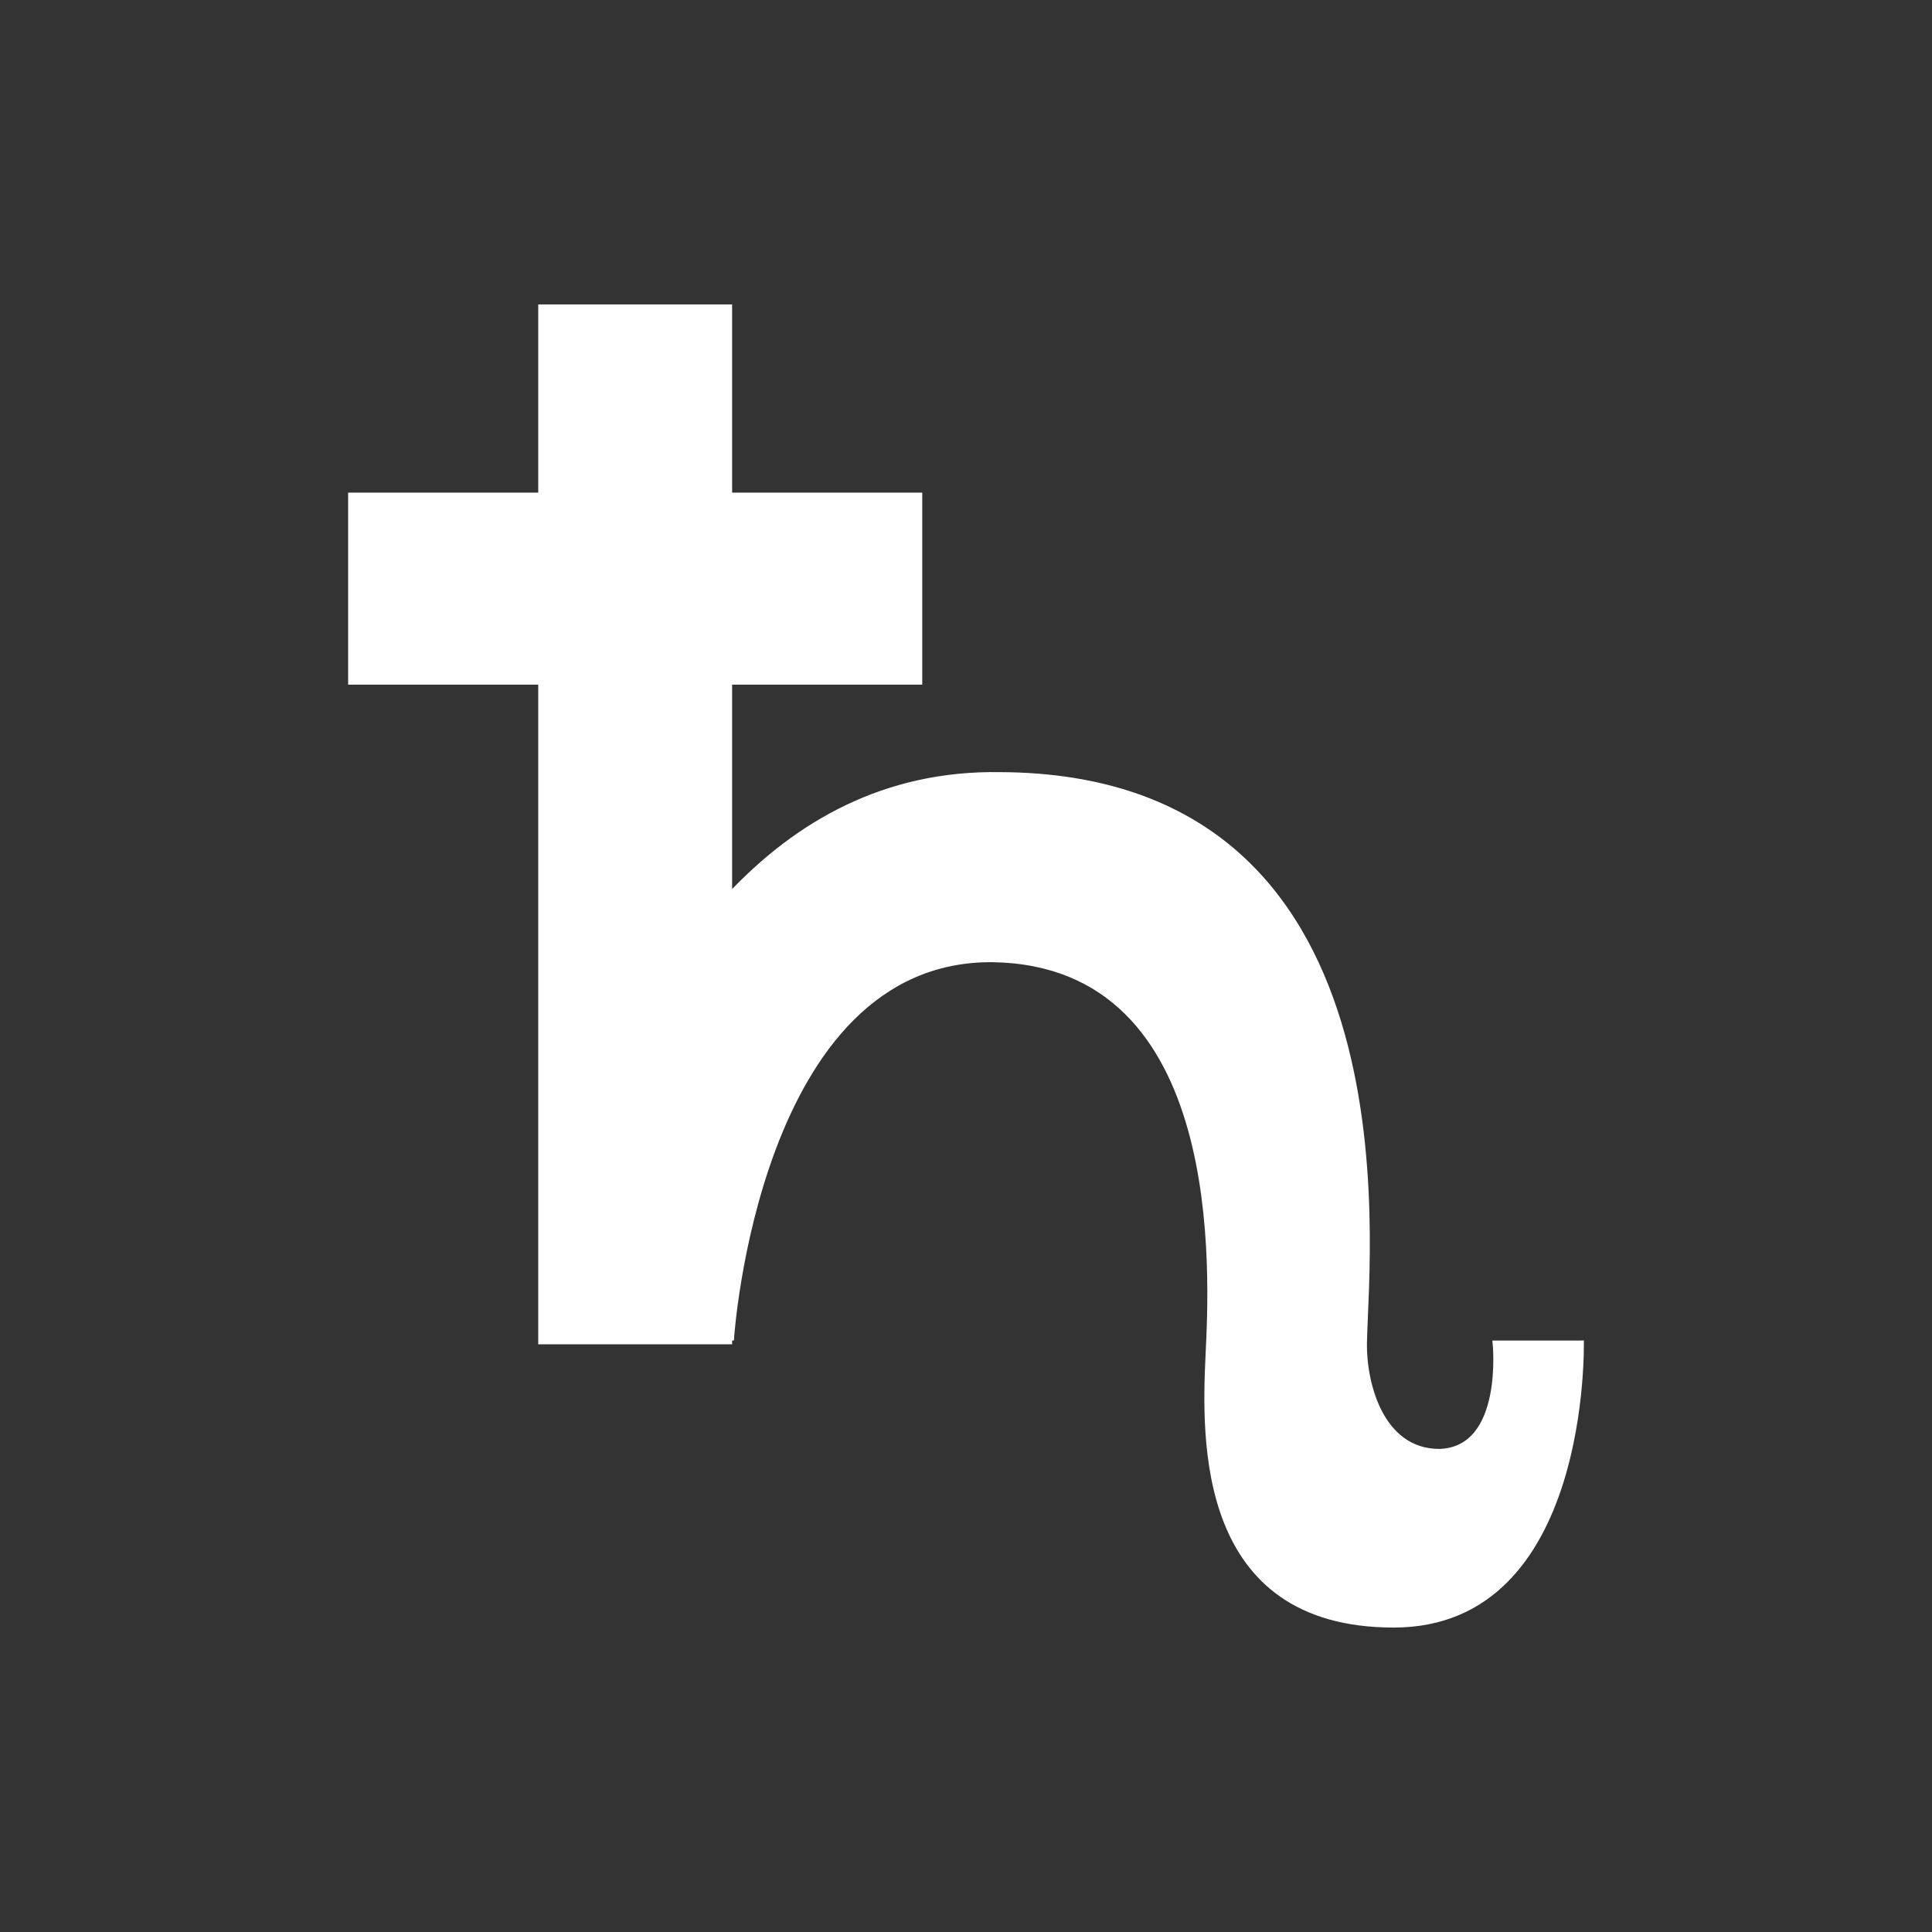 <!--?xml version="1.0" encoding="UTF-8"?-->
    <!-- The Best Svg Icon site in the world: iconSvg.co, Visit us! https://iconsvg.co -->
    <svg id="svg" fill="#ffffff" stroke="#ffffff" width="24" height="24" version="1.1" viewBox="144 144 512 512" xmlns="http://www.w3.org/2000/svg">
    <rect x="144" y="144" width="512" height="512" fill="#333333" stroke="none"/>
    <g id="IconSvg_bgCarrier" stroke-width="0"></g>
    <g id="IconSvg_tracerCarrier" stroke-linecap="round" stroke-linejoin="round" stroke="#CCCCCC" stroke-width="0">
      <path xmlns="http://www.w3.org/2000/svg" d="m563.23 499.25s2.016 75.57-49.879 75.57c-51.891 0-50.383-49.375-49.375-71.539 1.008-21.16 5.543-103.79-56.93-104.79-62.473-0.504-69.02 100.26-69.02 100.26h-0.504v1.008h-50.383v-174.82h-50.383v-49.879h50.383v-49.879h50.383v49.879h50.383v49.879h-50.383v55.922c17.633-18.641 40.809-32.242 71.539-31.738 110.34 0.504 97.234 125.45 96.73 149.63-0.504 11.082 4.031 29.727 19.648 29.727 17.633-0.504 14.609-28.719 14.609-28.719h23.18z" fill-rule="evenodd"></path>

      </g>
     <g id="IconSvg_iconCarrier">
      <path xmlns="http://www.w3.org/2000/svg" d="m563.23 499.25s2.016 75.57-49.879 75.57c-51.891 0-50.383-49.375-49.375-71.539 1.008-21.16 5.543-103.79-56.93-104.79-62.473-0.504-69.02 100.26-69.02 100.26h-0.504v1.008h-50.383v-174.82h-50.383v-49.879h50.383v-49.879h50.383v49.879h50.383v49.879h-50.383v55.922c17.633-18.641 40.809-32.242 71.539-31.738 110.34 0.504 97.234 125.45 96.73 149.63-0.504 11.082 4.031 29.727 19.648 29.727 17.633-0.504 14.609-28.719 14.609-28.719h23.18z" fill-rule="evenodd"></path>

      </g>
      </svg>